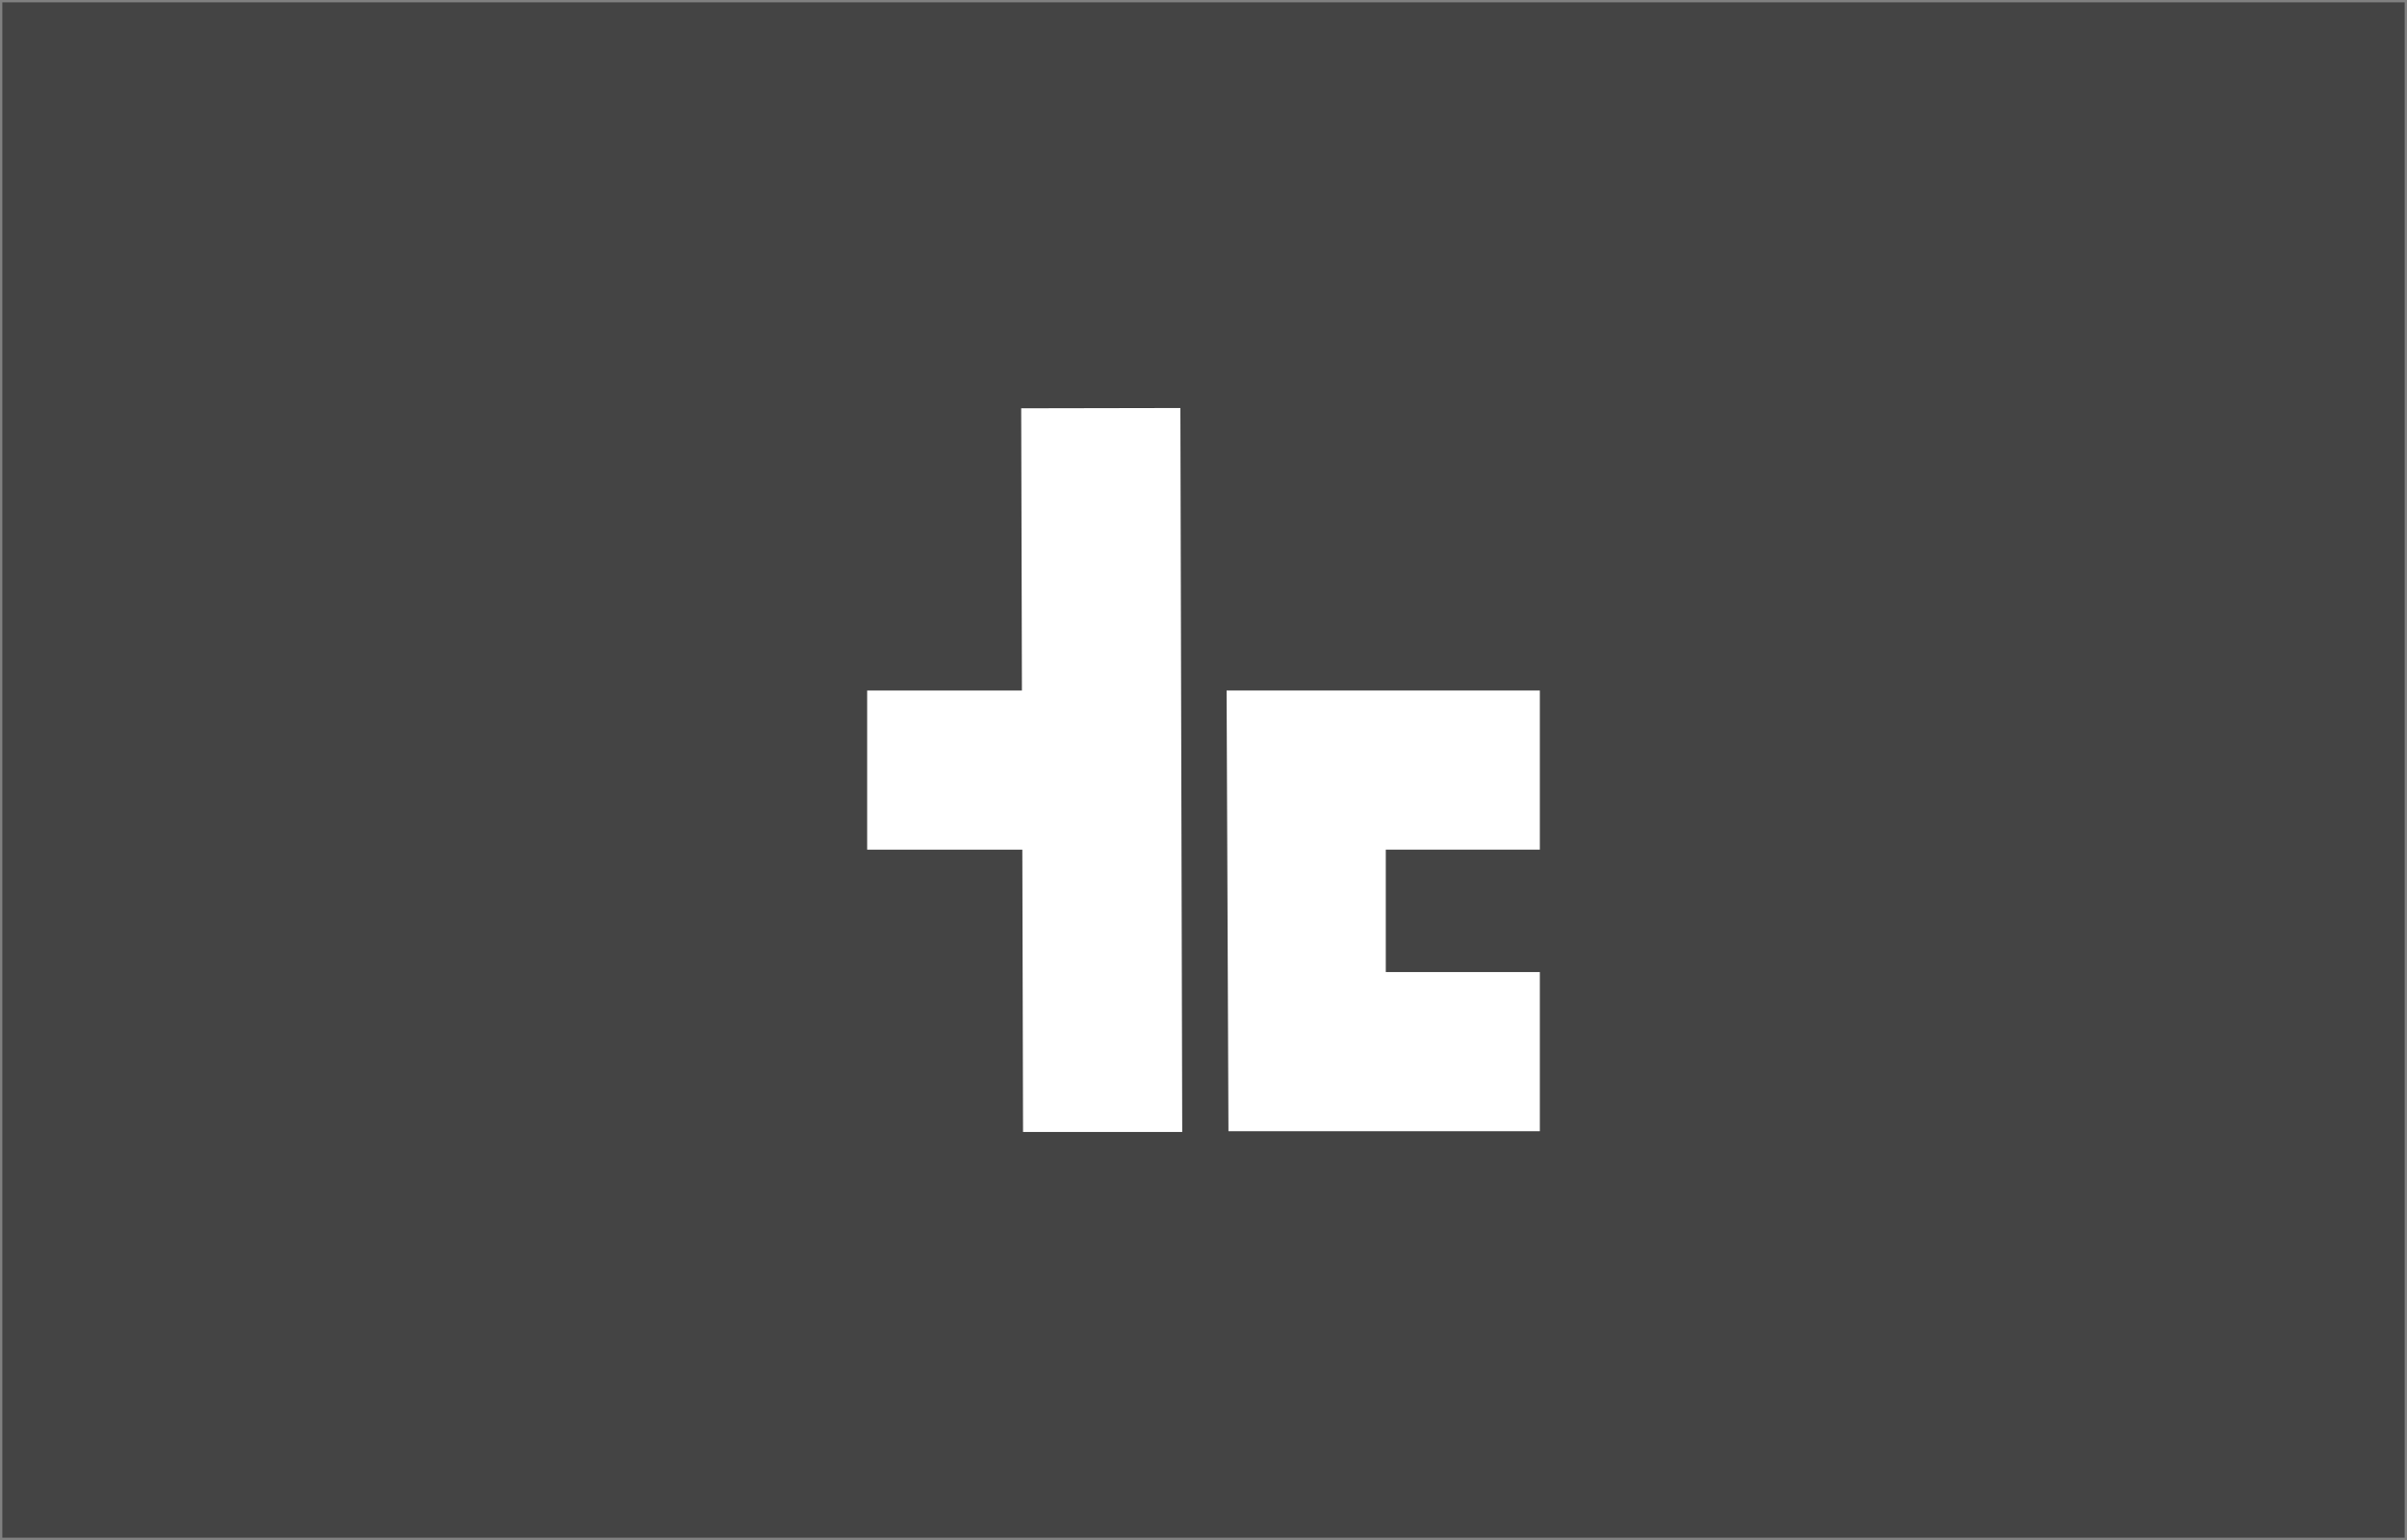 <?xml version="1.0" encoding="UTF-8" standalone="no"?>
<!-- Created with Inkscape (http://www.inkscape.org/) -->

<svg
   xmlns:dc="http://purl.org/dc/elements/1.1/"
   xmlns:cc="http://creativecommons.org/ns#"
   xmlns:rdf="http://www.w3.org/1999/02/22-rdf-syntax-ns#"
   xmlns:svg="http://www.w3.org/2000/svg"
   xmlns="http://www.w3.org/2000/svg"
   xmlns:sodipodi="http://sodipodi.sourceforge.net/DTD/sodipodi-0.dtd"
   xmlns:inkscape="http://www.inkscape.org/namespaces/inkscape"
   width="132.292mm"
   height="84.667mm"
   viewBox="0 0 468.75 300"
   id="svg2"
   version="1.1"
   inkscape:version="0.92.1 r15371"
   sodipodi:docname="light_logo.svg">
  <rect x="0" y="0" width="468.75" height="300" fill="#808080" stroke="none"/>
  <defs
     id="defs4" />
  <sodipodi:namedview
     id="base"
     pagecolor="#ffffff"
     bordercolor="#666666"
     borderopacity="1.0"
     inkscape:pageopacity="0.0"
     inkscape:pageshadow="2"
     inkscape:zoom="1.4"
     inkscape:cx="198.29273"
     inkscape:cy="145.13626"
     inkscape:document-units="px"
     inkscape:current-layer="layer1"
     showgrid="true"
     fit-margin-top="0"
     fit-margin-left="0"
     fit-margin-right="0"
     fit-margin-bottom="0"
     inkscape:window-width="3000"
     inkscape:window-height="1875"
     inkscape:window-x="-13"
     inkscape:window-y="-13"
     inkscape:window-maximized="1">
    <inkscape:grid
       type="xygrid"
       id="grid4136"
       originx="-740.171"
       originy="-346.421" />
  </sodipodi:namedview>
  <g
     inkscape:groupmode="layer"
     id="layer2"
     inkscape:label="Layer 2"
     transform="translate(164.329,75.89)">
    <rect
       style="fill:#444444;fill-opacity:1;stroke:#000000;stroke-width:0.908;stroke-opacity:0"
       id="rect4504"
       width="467.842"
       height="299.092"
       x="-163.875"
       y="-75.436" />
  </g>
  <g
     inkscape:label="Layer 1"
     inkscape:groupmode="layer"
     id="layer1"
     transform="translate(-740.171,-405.941)">
    <path
       style="fill:#ffffff;fill-opacity:1;fill-rule:evenodd;stroke:#ffffff;stroke-width:1px;stroke-linecap:butt;stroke-linejoin:miter;stroke-opacity:1"
       d="m 939.546,485.981 0.357,139.975 h 30 l -0.357,-140.03 z"
       id="path4138"
       inkscape:connector-curvature="0"
       sodipodi:nodetypes="ccccc"
       inkscape:export-xdpi="102.01"
       inkscape:export-ydpi="102.01" />
    <path
       style="fill:#ffffff;fill-opacity:1;fill-rule:evenodd;stroke:#ffffff;stroke-width:1px;stroke-linecap:butt;stroke-linejoin:miter;stroke-opacity:1"
       d="m 939.546,570.957 v -30 h -30 v 30 z"
       id="path4140"
       inkscape:connector-curvature="0"
       sodipodi:nodetypes="ccccc"
       inkscape:export-xdpi="102.01"
       inkscape:export-ydpi="102.01" />
    <path
       style="fill:#ffffff;fill-opacity:1;fill-rule:evenodd;stroke:#ffffff;stroke-width:1;stroke-linecap:butt;stroke-linejoin:miter;stroke-miterlimit:4;stroke-dasharray:none;stroke-opacity:1"
       d="m 979.546,540.957 0.357,84.849 h 59.643 v -30 h -30 V 570.957 h 30 v -30 z"
       id="path4142"
       inkscape:connector-curvature="0"
       sodipodi:nodetypes="ccccccccc"
       inkscape:export-xdpi="102.01"
       inkscape:export-ydpi="102.01" />
  </g>
</svg>
